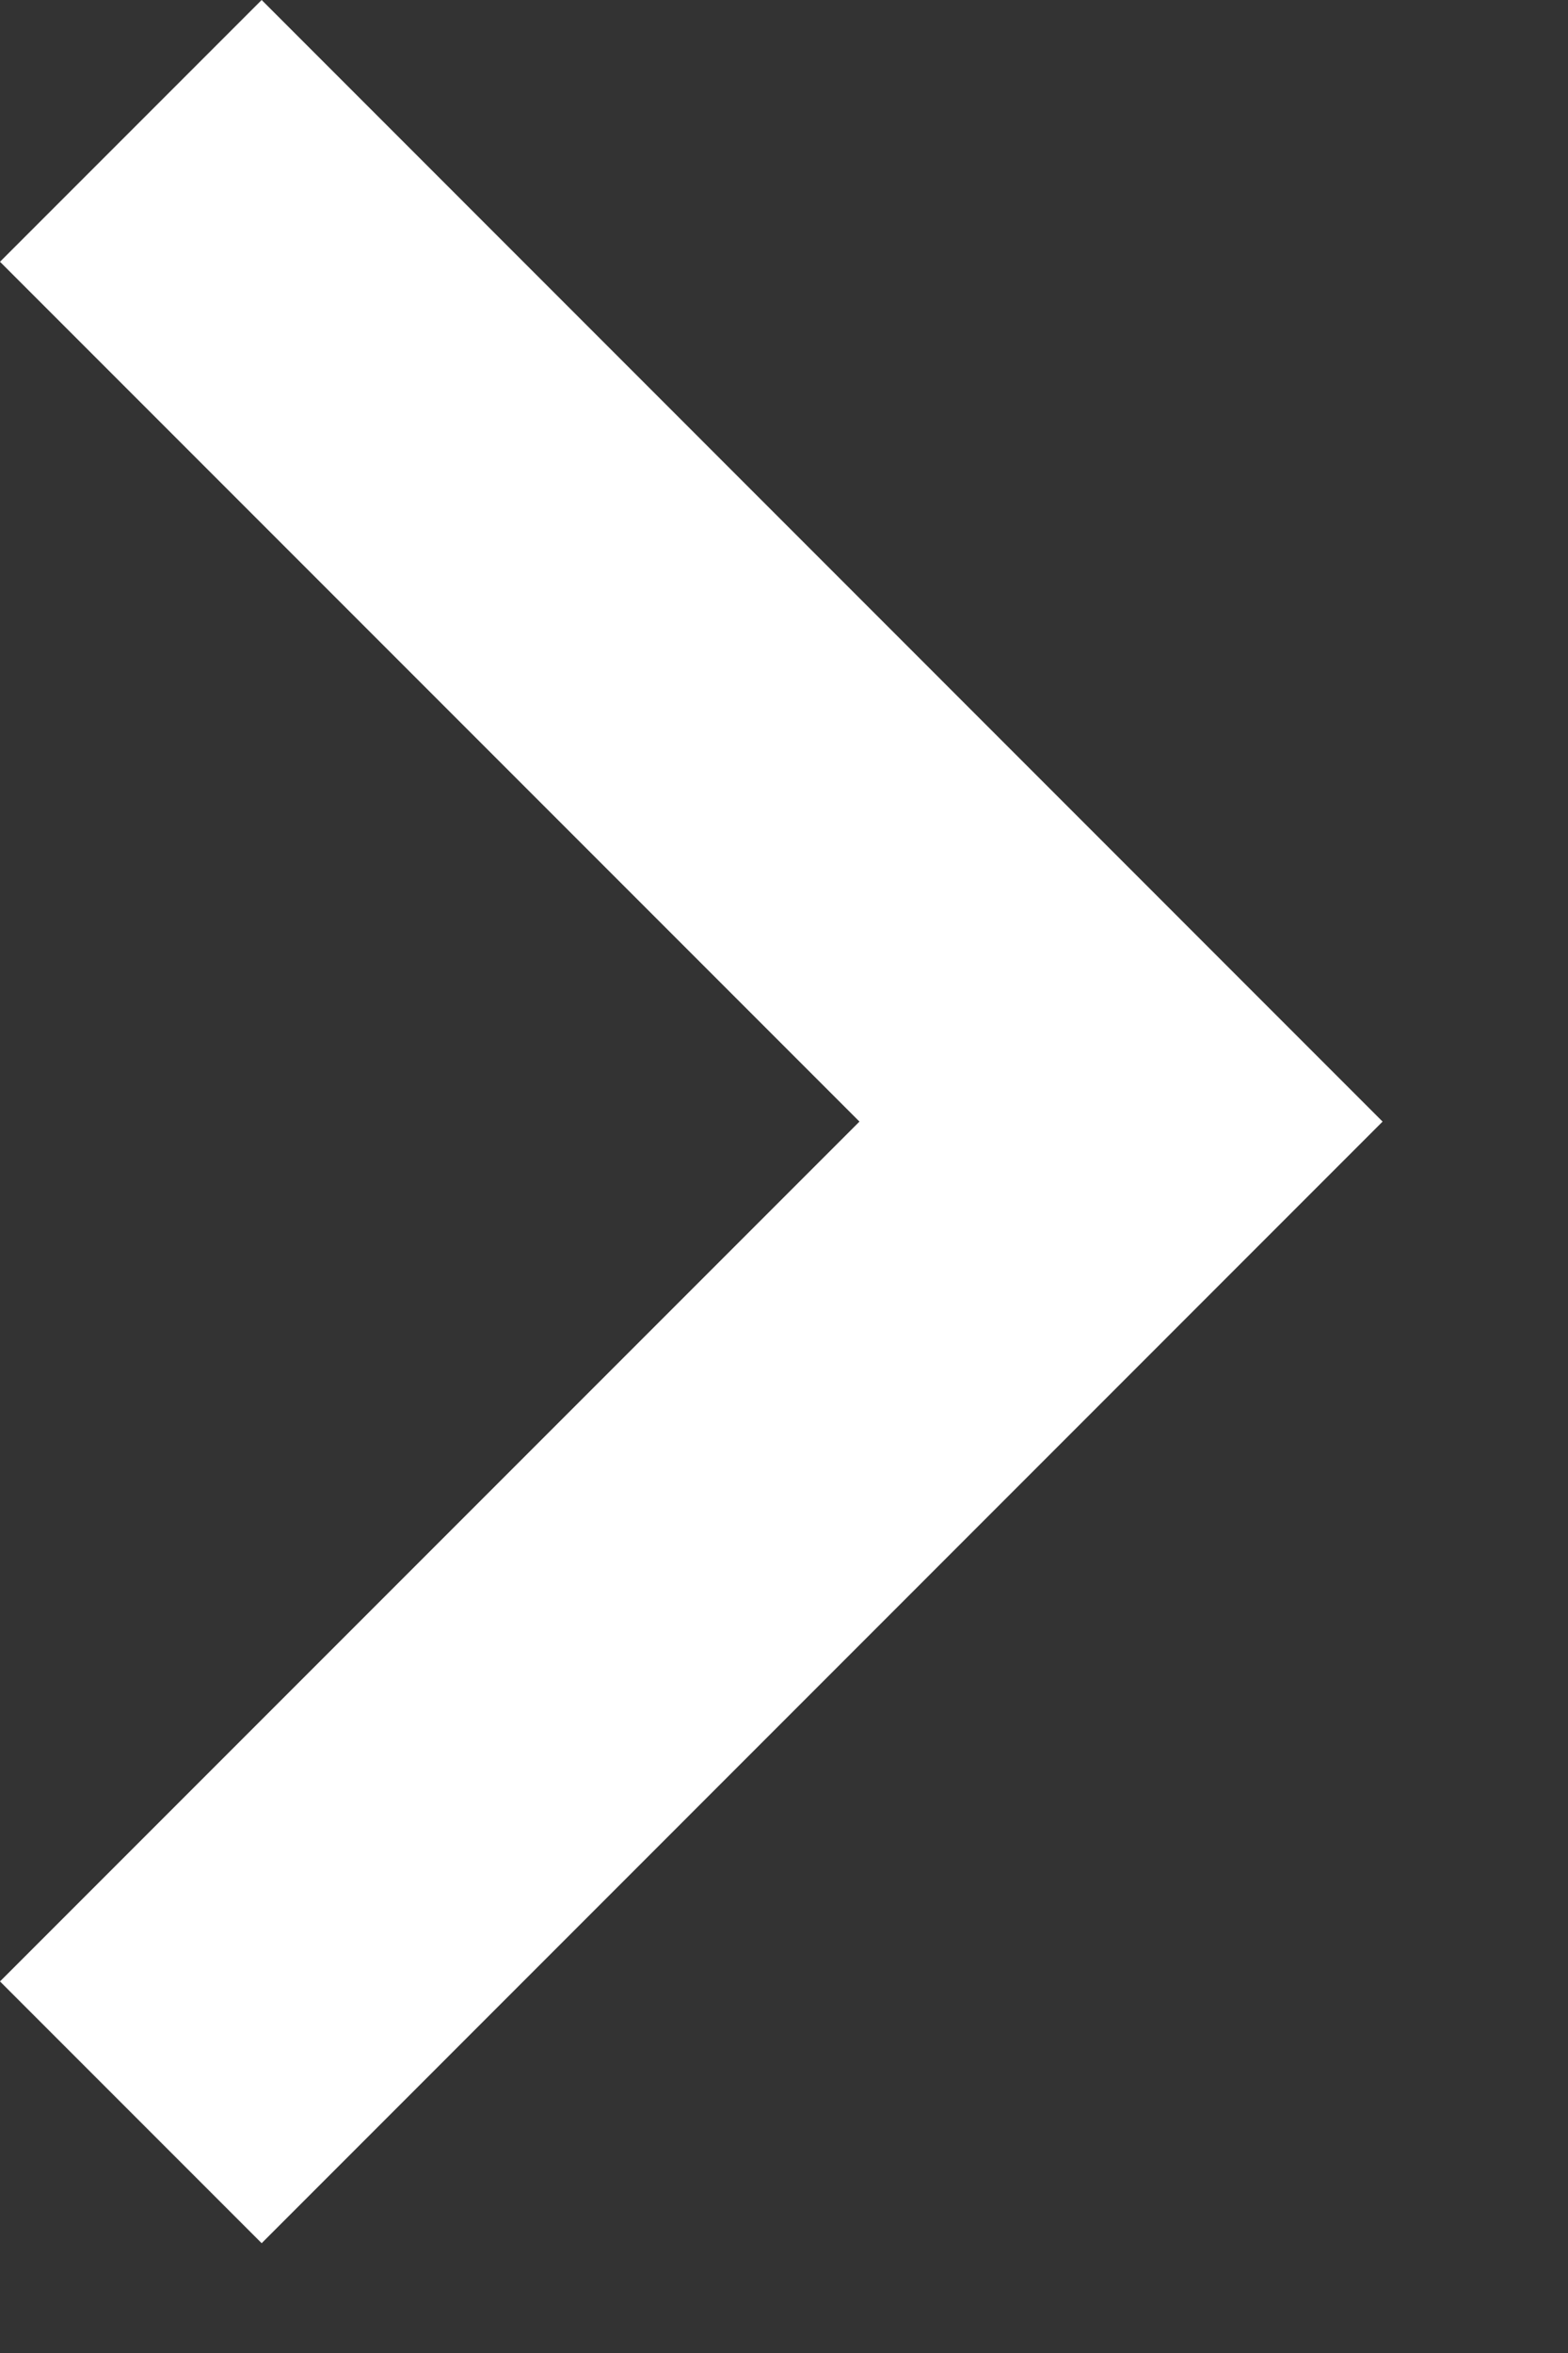 <svg width="8" height="12" viewBox="0 0 8 12" fill="none" xmlns="http://www.w3.org/2000/svg">
<rect x="0" y="0" width="8" height="12" fill="#333333" stroke="none"/>
<path d="M1.335 11.44L0 10.105L4.385 5.72L0 1.335L1.335 0L7.054 5.72L1.335 11.44Z" fill="white"/>
</svg>
